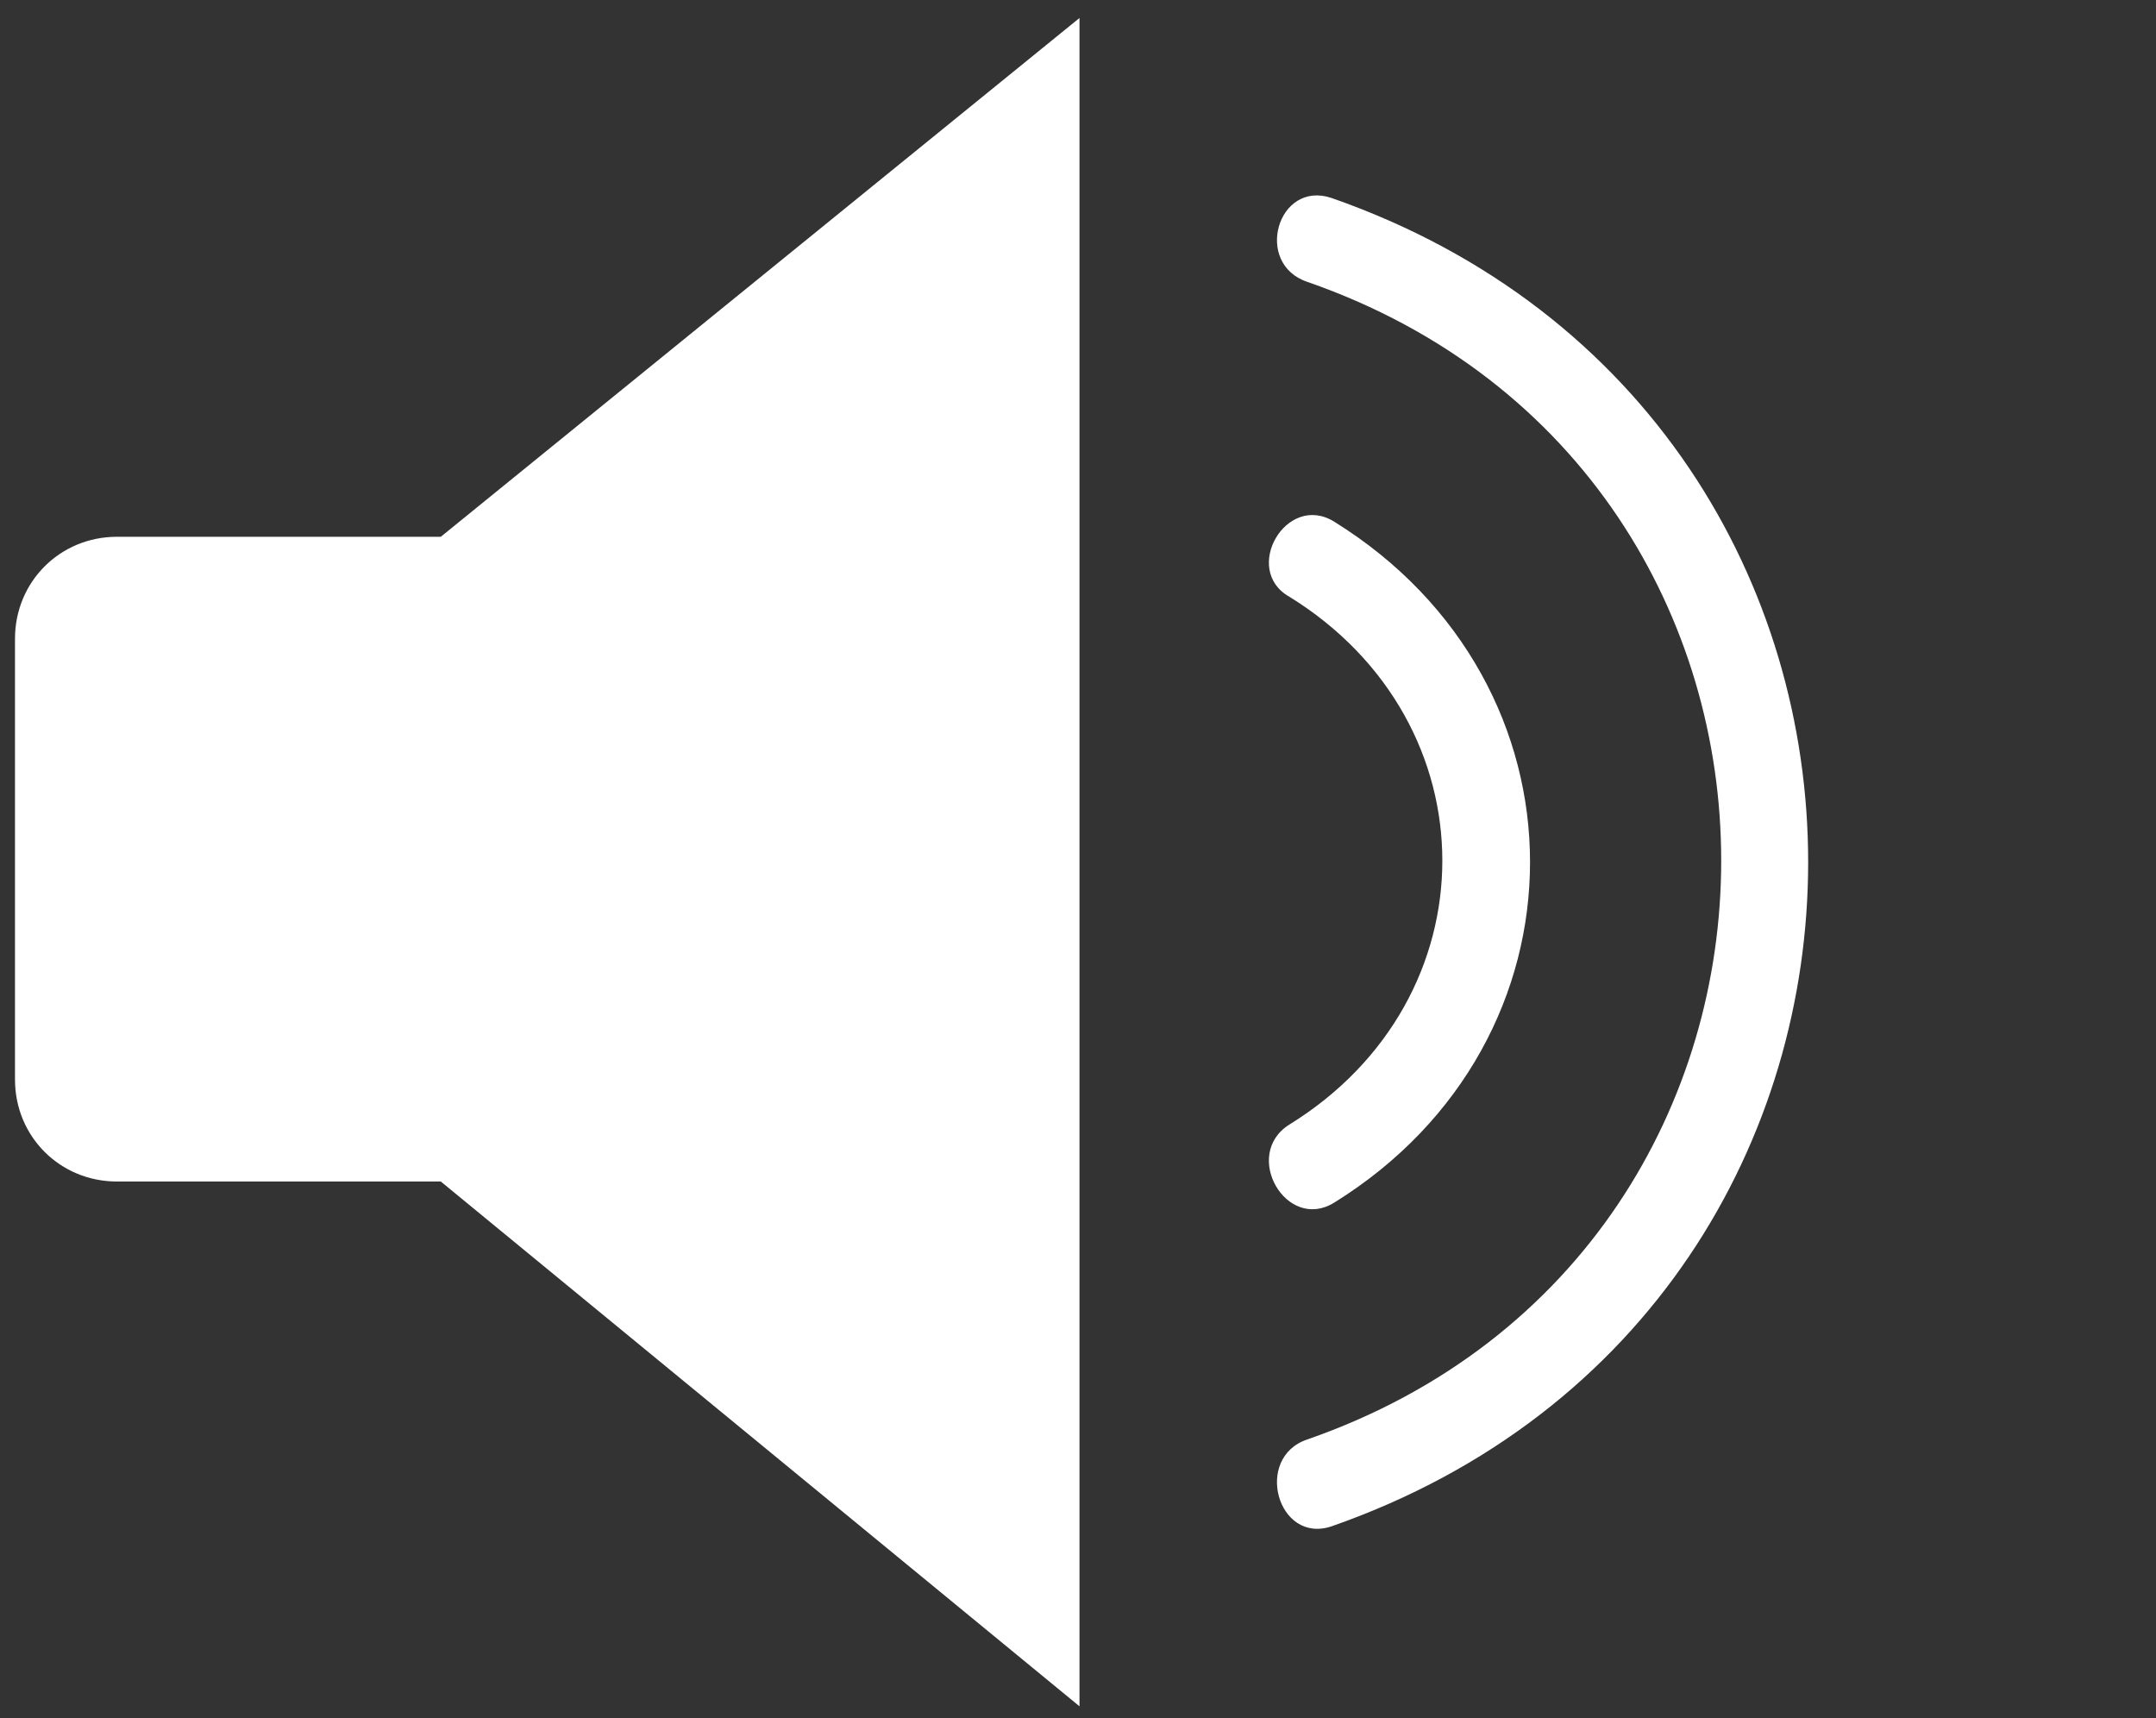 <?xml version="1.0" encoding="utf-8"?>
<!-- Generator: Adobe Illustrator 24.1.3, SVG Export Plug-In . SVG Version: 6.00 Build 0)  -->
<svg version="1.1" xmlns="http://www.w3.org/2000/svg" xmlns:xlink="http://www.w3.org/1999/xlink" x="0px" y="0px"
	 viewBox="0 0 71.9 57.3" style="enable-background:new 0 0 71.9 57.3;" xml:space="preserve">
<rect x="0" y="0" width="71.9" height="57.3" fill="#333333" stroke="none"/>
<style type="text/css">
	.st0{fill:#FFFFFF;}
</style>
<g id="voice_on">
	<g>
		<path class="st0" d="M36,0.6L14.7,17.9c0,0,0,0,0,0H3.9c-1.9,0-3.4,1.5-3.4,3.4v14.7c0,1.9,1.5,3.4,3.4,3.4h10.8c0,0,0,0,0,0
			L36,56.9V0.6z"/>
		<path class="st0" d="M44.4,50.9c21.2-7.4,21.2-36.9,0-44.3c-1.8-0.6-2.6,2.2-0.8,2.8C62,15.8,62,41.6,43.6,48
			C41.8,48.6,42.6,51.5,44.4,50.9z"/>
		<path class="st0" d="M44.5,40.1c8.7-5.4,8.7-17.3,0-22.7c-1.6-1-3.1,1.6-1.5,2.5c6.8,4.2,6.8,13.4,0,17.6
			C41.4,38.5,42.9,41.1,44.5,40.1z"/>
	</g>
</g>
</svg>
